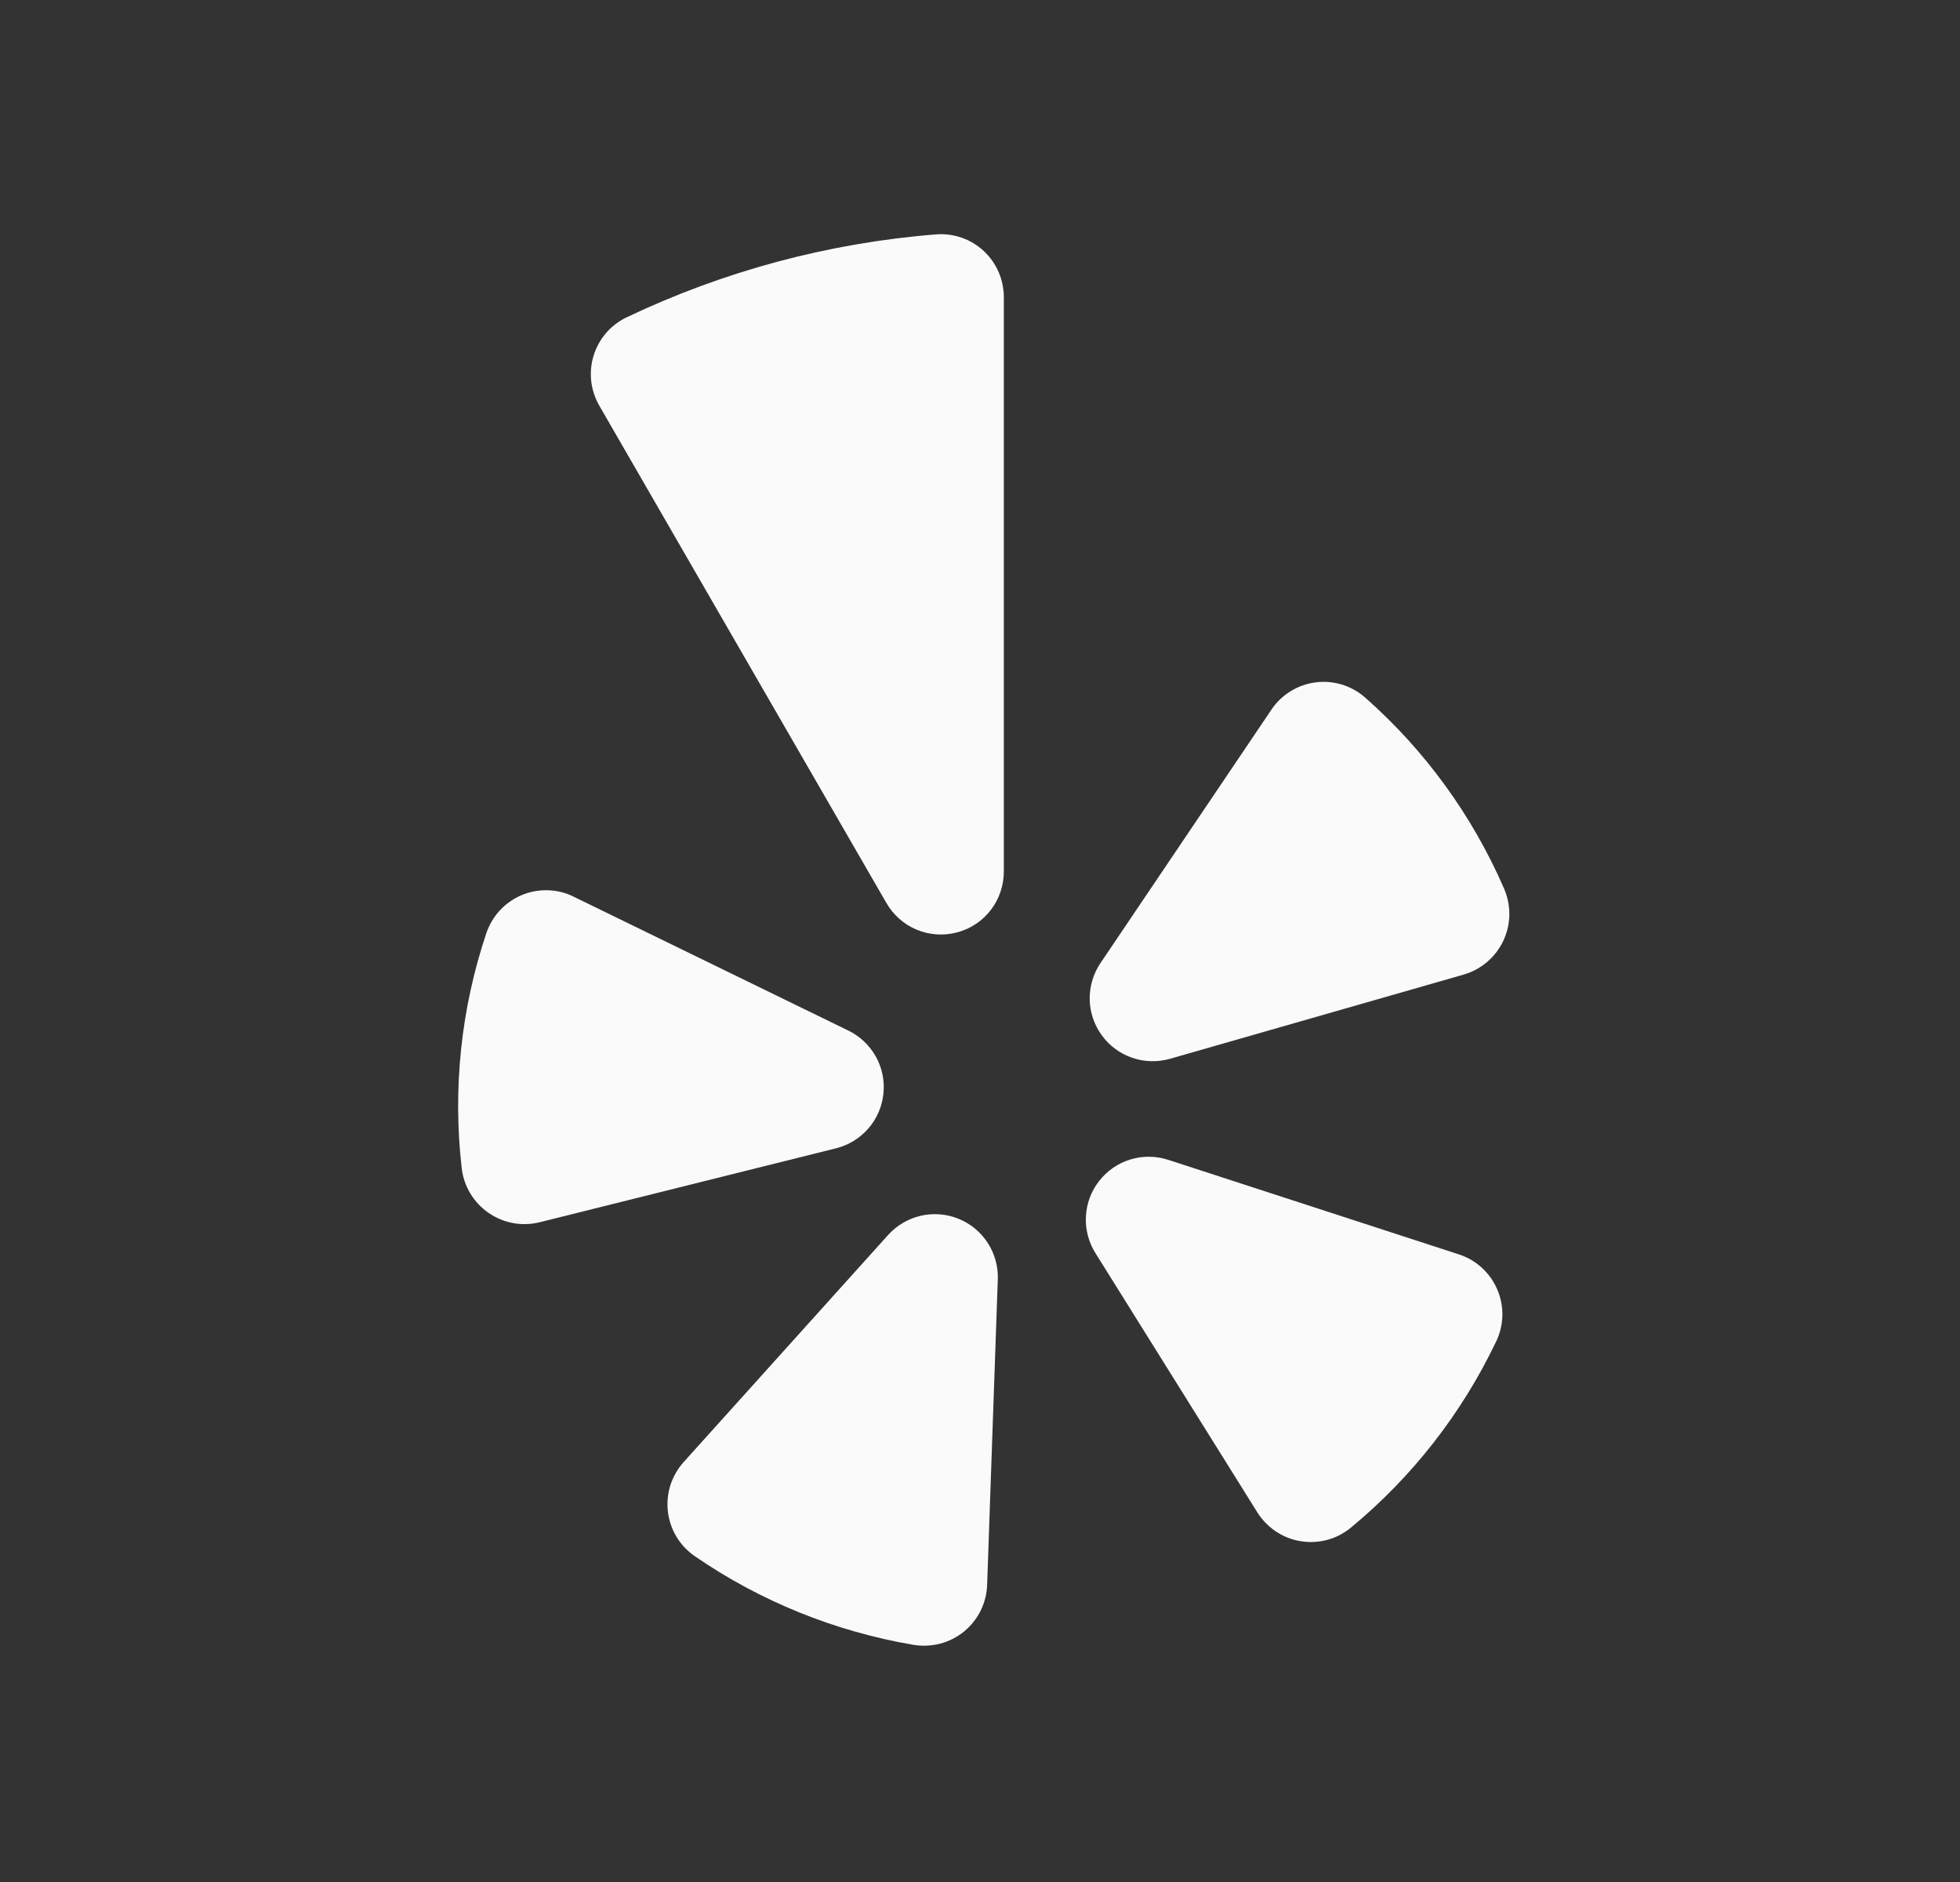 <?xml version="1.0" encoding="UTF-8"?>
<svg width="25" height="24" viewBox="0 0 25 24" fill="none" xmlns="http://www.w3.org/2000/svg">
<rect x="0" y="0" width="25" height="24" fill="#333333" stroke="none"/>
<path fill-rule="evenodd" clip-rule="evenodd" d="M7.317 11.435L10.82 13.142C10.969 13.214 11.091 13.33 11.172 13.475C11.252 13.619 11.286 13.784 11.268 13.948C11.251 14.113 11.184 14.267 11.075 14.392C10.967 14.516 10.823 14.604 10.662 14.644L6.882 15.587C6.771 15.614 6.656 15.618 6.543 15.597C6.43 15.576 6.324 15.531 6.23 15.466C6.136 15.401 6.057 15.316 5.998 15.218C5.939 15.119 5.902 15.01 5.889 14.896C5.773 13.886 5.88 12.862 6.204 11.898C6.241 11.79 6.3 11.691 6.378 11.607C6.456 11.524 6.551 11.458 6.656 11.414C6.762 11.37 6.875 11.349 6.99 11.353C7.104 11.356 7.216 11.384 7.318 11.435H7.317Z" fill="#FAFAFA"/>
<path fill-rule="evenodd" clip-rule="evenodd" d="M8.72 18.645L11.327 15.75C11.438 15.627 11.583 15.541 11.743 15.504C11.904 15.467 12.072 15.48 12.225 15.542C12.378 15.603 12.508 15.711 12.598 15.849C12.688 15.988 12.733 16.15 12.727 16.315L12.591 20.21C12.587 20.325 12.559 20.437 12.508 20.54C12.457 20.643 12.385 20.733 12.296 20.806C12.207 20.878 12.104 20.931 11.993 20.96C11.882 20.989 11.767 20.994 11.654 20.976C10.652 20.806 9.699 20.421 8.862 19.845C8.768 19.78 8.688 19.696 8.629 19.598C8.57 19.5 8.533 19.391 8.519 19.277C8.506 19.164 8.517 19.049 8.551 18.939C8.586 18.831 8.644 18.73 8.72 18.645Z" fill="#FAFAFA"/>
<path fill-rule="evenodd" clip-rule="evenodd" d="M14.902 14.791L18.607 15.996C18.716 16.031 18.816 16.089 18.9 16.166C18.985 16.243 19.052 16.337 19.097 16.442C19.143 16.548 19.165 16.661 19.163 16.776C19.16 16.89 19.134 17.003 19.084 17.106C18.647 18.023 18.015 18.833 17.232 19.48C17.144 19.553 17.041 19.607 16.93 19.637C16.82 19.666 16.704 19.673 16.591 19.654C16.478 19.636 16.37 19.594 16.275 19.53C16.18 19.467 16.099 19.384 16.038 19.287L13.973 15.981C13.885 15.841 13.842 15.678 13.851 15.513C13.859 15.348 13.918 15.19 14.02 15.06C14.121 14.93 14.261 14.834 14.418 14.786C14.576 14.738 14.745 14.74 14.902 14.791Z" fill="#FAFAFA"/>
<path fill-rule="evenodd" clip-rule="evenodd" d="M18.67 12.428L14.924 13.502C14.765 13.547 14.597 13.543 14.441 13.489C14.285 13.436 14.149 13.335 14.053 13.202C13.956 13.069 13.902 12.909 13.899 12.744C13.897 12.579 13.945 12.417 14.037 12.281L16.217 9.05C16.28 8.955 16.364 8.875 16.461 8.815C16.558 8.755 16.666 8.717 16.78 8.702C16.893 8.687 17.008 8.697 17.117 8.73C17.226 8.764 17.327 8.82 17.412 8.895C18.175 9.567 18.78 10.4 19.185 11.333C19.23 11.438 19.253 11.551 19.252 11.666C19.25 11.78 19.224 11.893 19.175 11.997C19.127 12.1 19.056 12.192 18.969 12.267C18.882 12.341 18.78 12.396 18.67 12.428Z" fill="#FAFAFA"/>
<path fill-rule="evenodd" clip-rule="evenodd" d="M9.917 3.337C9.255 3.515 8.611 3.752 7.992 4.047C7.892 4.095 7.803 4.163 7.731 4.246C7.659 4.33 7.605 4.428 7.572 4.534C7.539 4.639 7.529 4.751 7.541 4.861C7.554 4.971 7.589 5.077 7.644 5.173L11.306 11.515C11.394 11.668 11.53 11.788 11.693 11.856C11.857 11.924 12.038 11.936 12.209 11.89C12.38 11.845 12.531 11.744 12.639 11.603C12.746 11.463 12.804 11.29 12.804 11.113V3.79C12.804 3.679 12.781 3.57 12.737 3.468C12.693 3.367 12.628 3.276 12.547 3.2C12.466 3.125 12.37 3.067 12.266 3.031C12.161 2.995 12.05 2.98 11.94 2.989C11.257 3.043 10.579 3.16 9.917 3.337Z" fill="#FAFAFA"/>
</svg>
